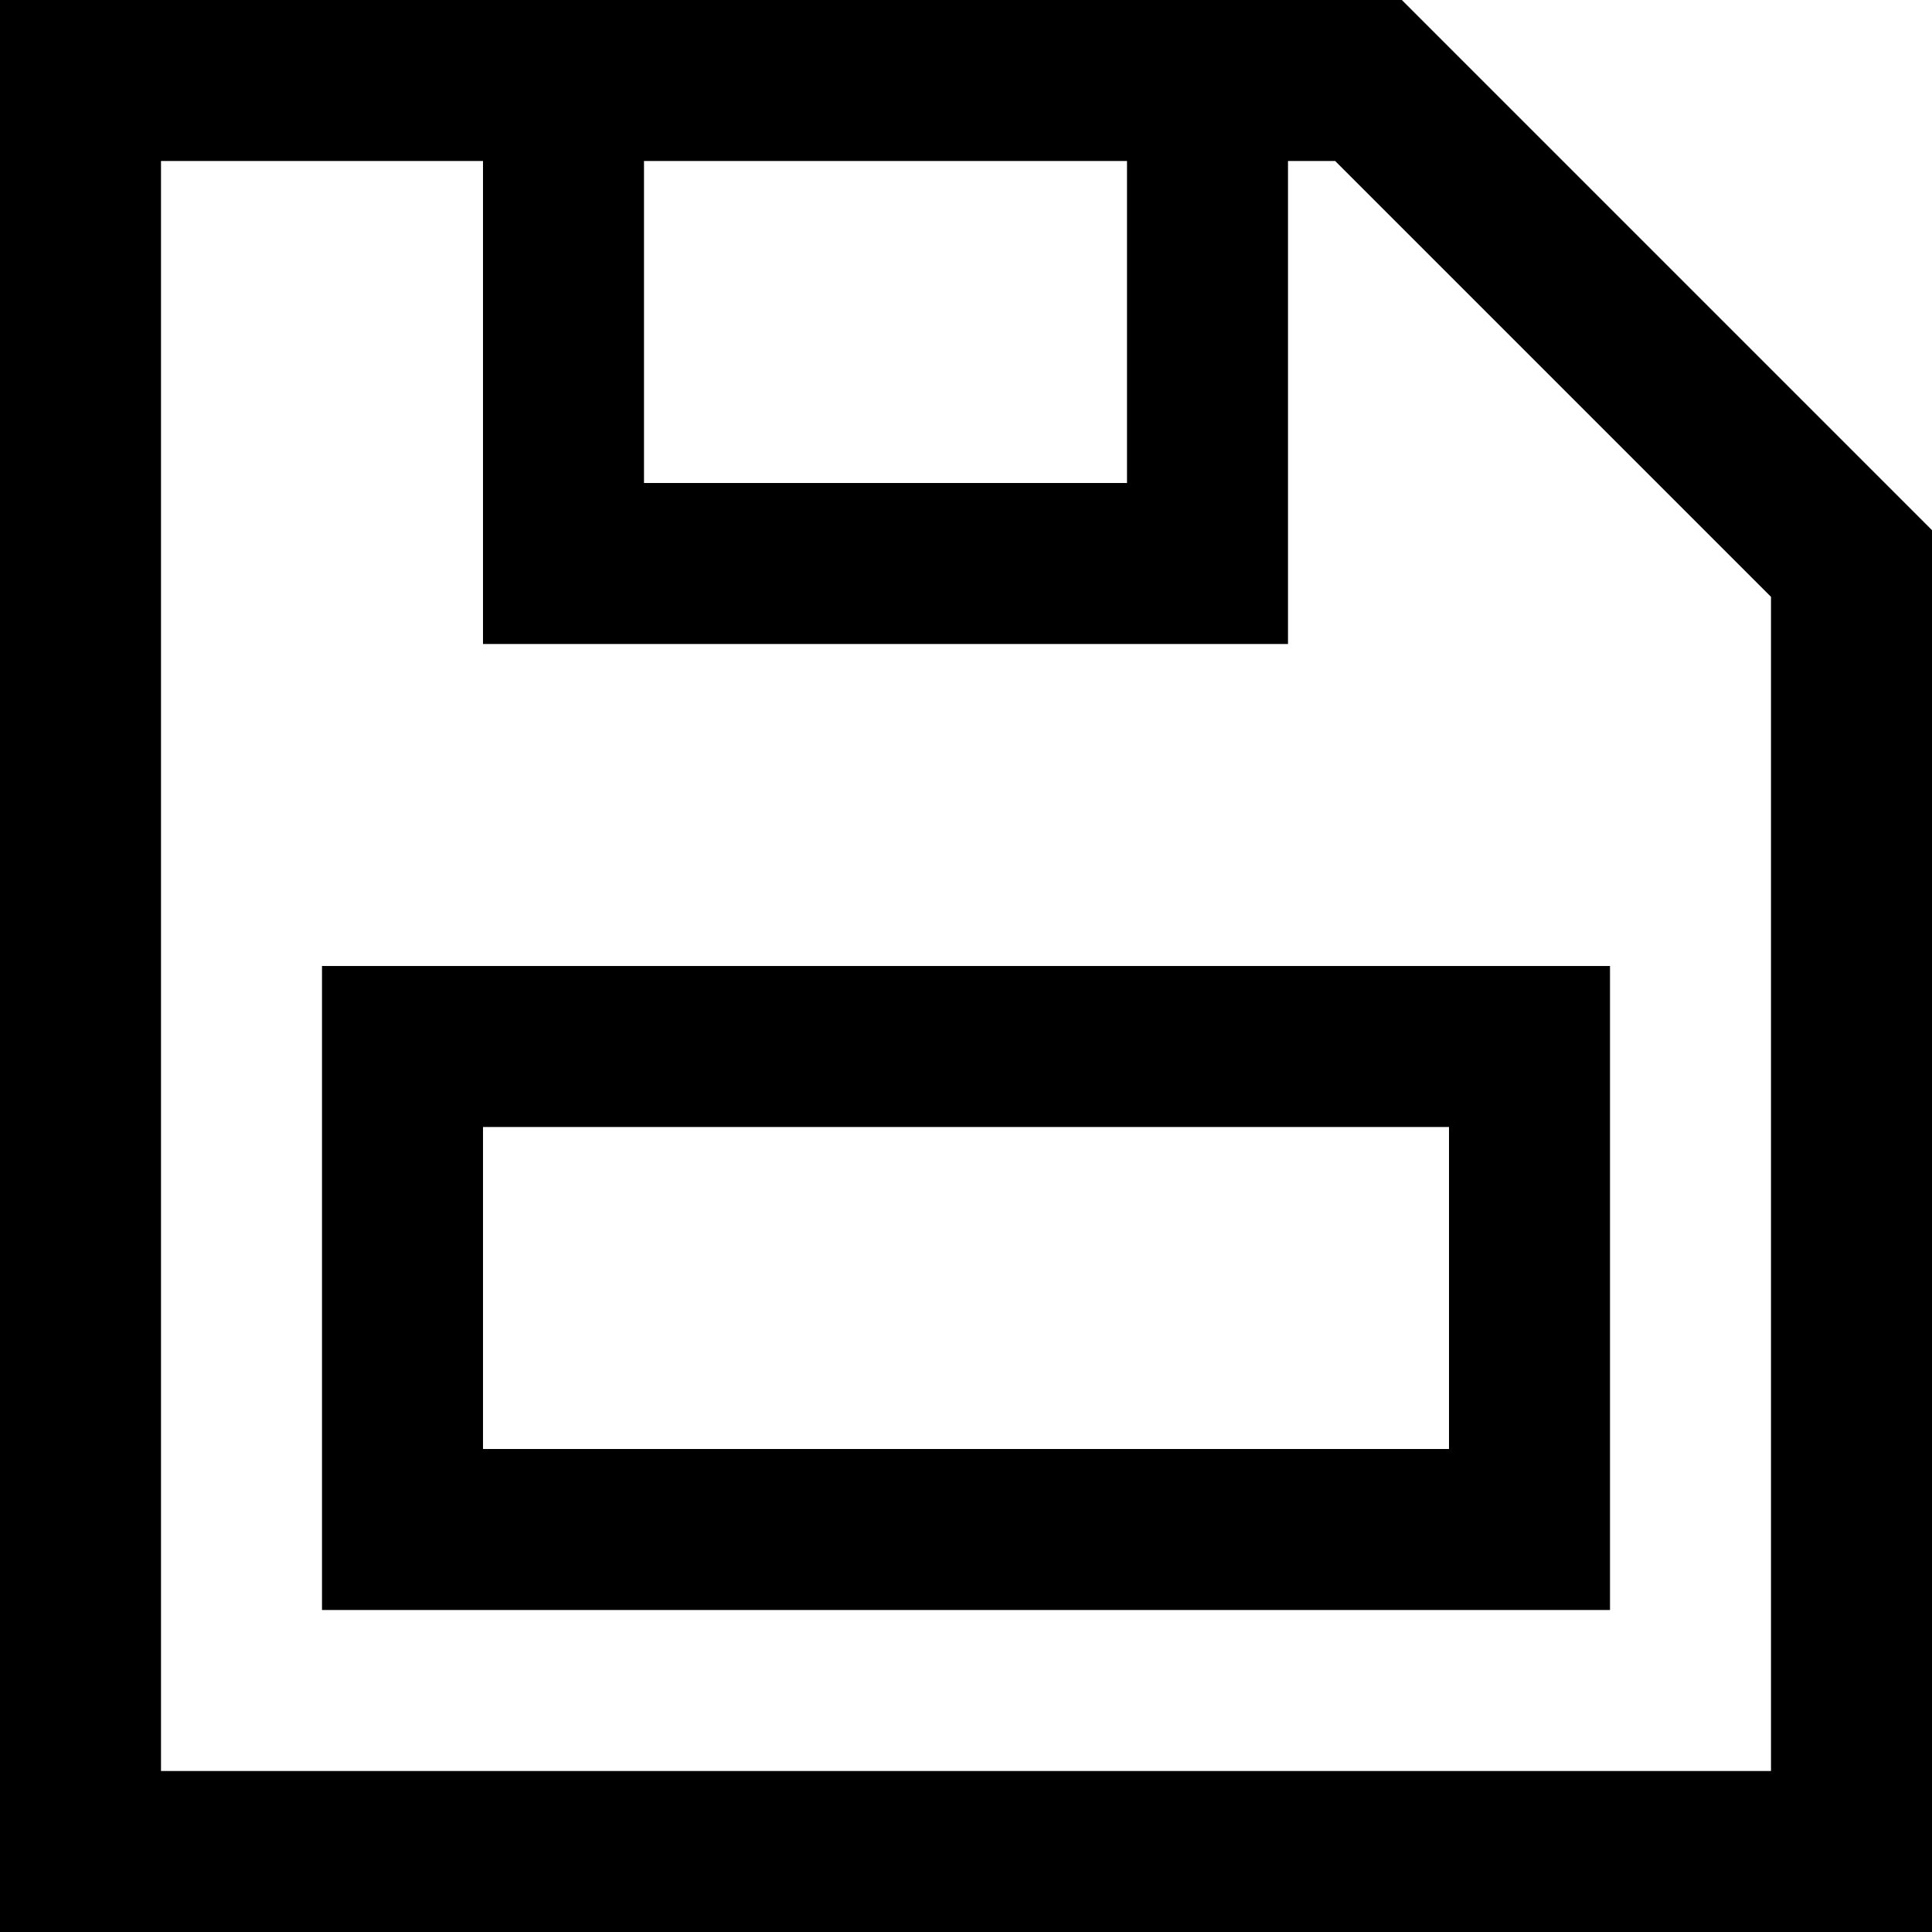 <svg width="12" height="12" viewBox="0 0 12 12" >
<path fill-rule="evenodd" clip-rule="evenodd" d="M10 6H2V10H10V6ZM9 7H3V9H9V7Z" />
<path fill-rule="evenodd" clip-rule="evenodd" d="M0 0V12H12V3.293L8.707 0H0ZM3 1H1V11H11V3.707L8.293 1H8V4H3V1ZM7 1H4V3L7 3V1Z" />
</svg>
